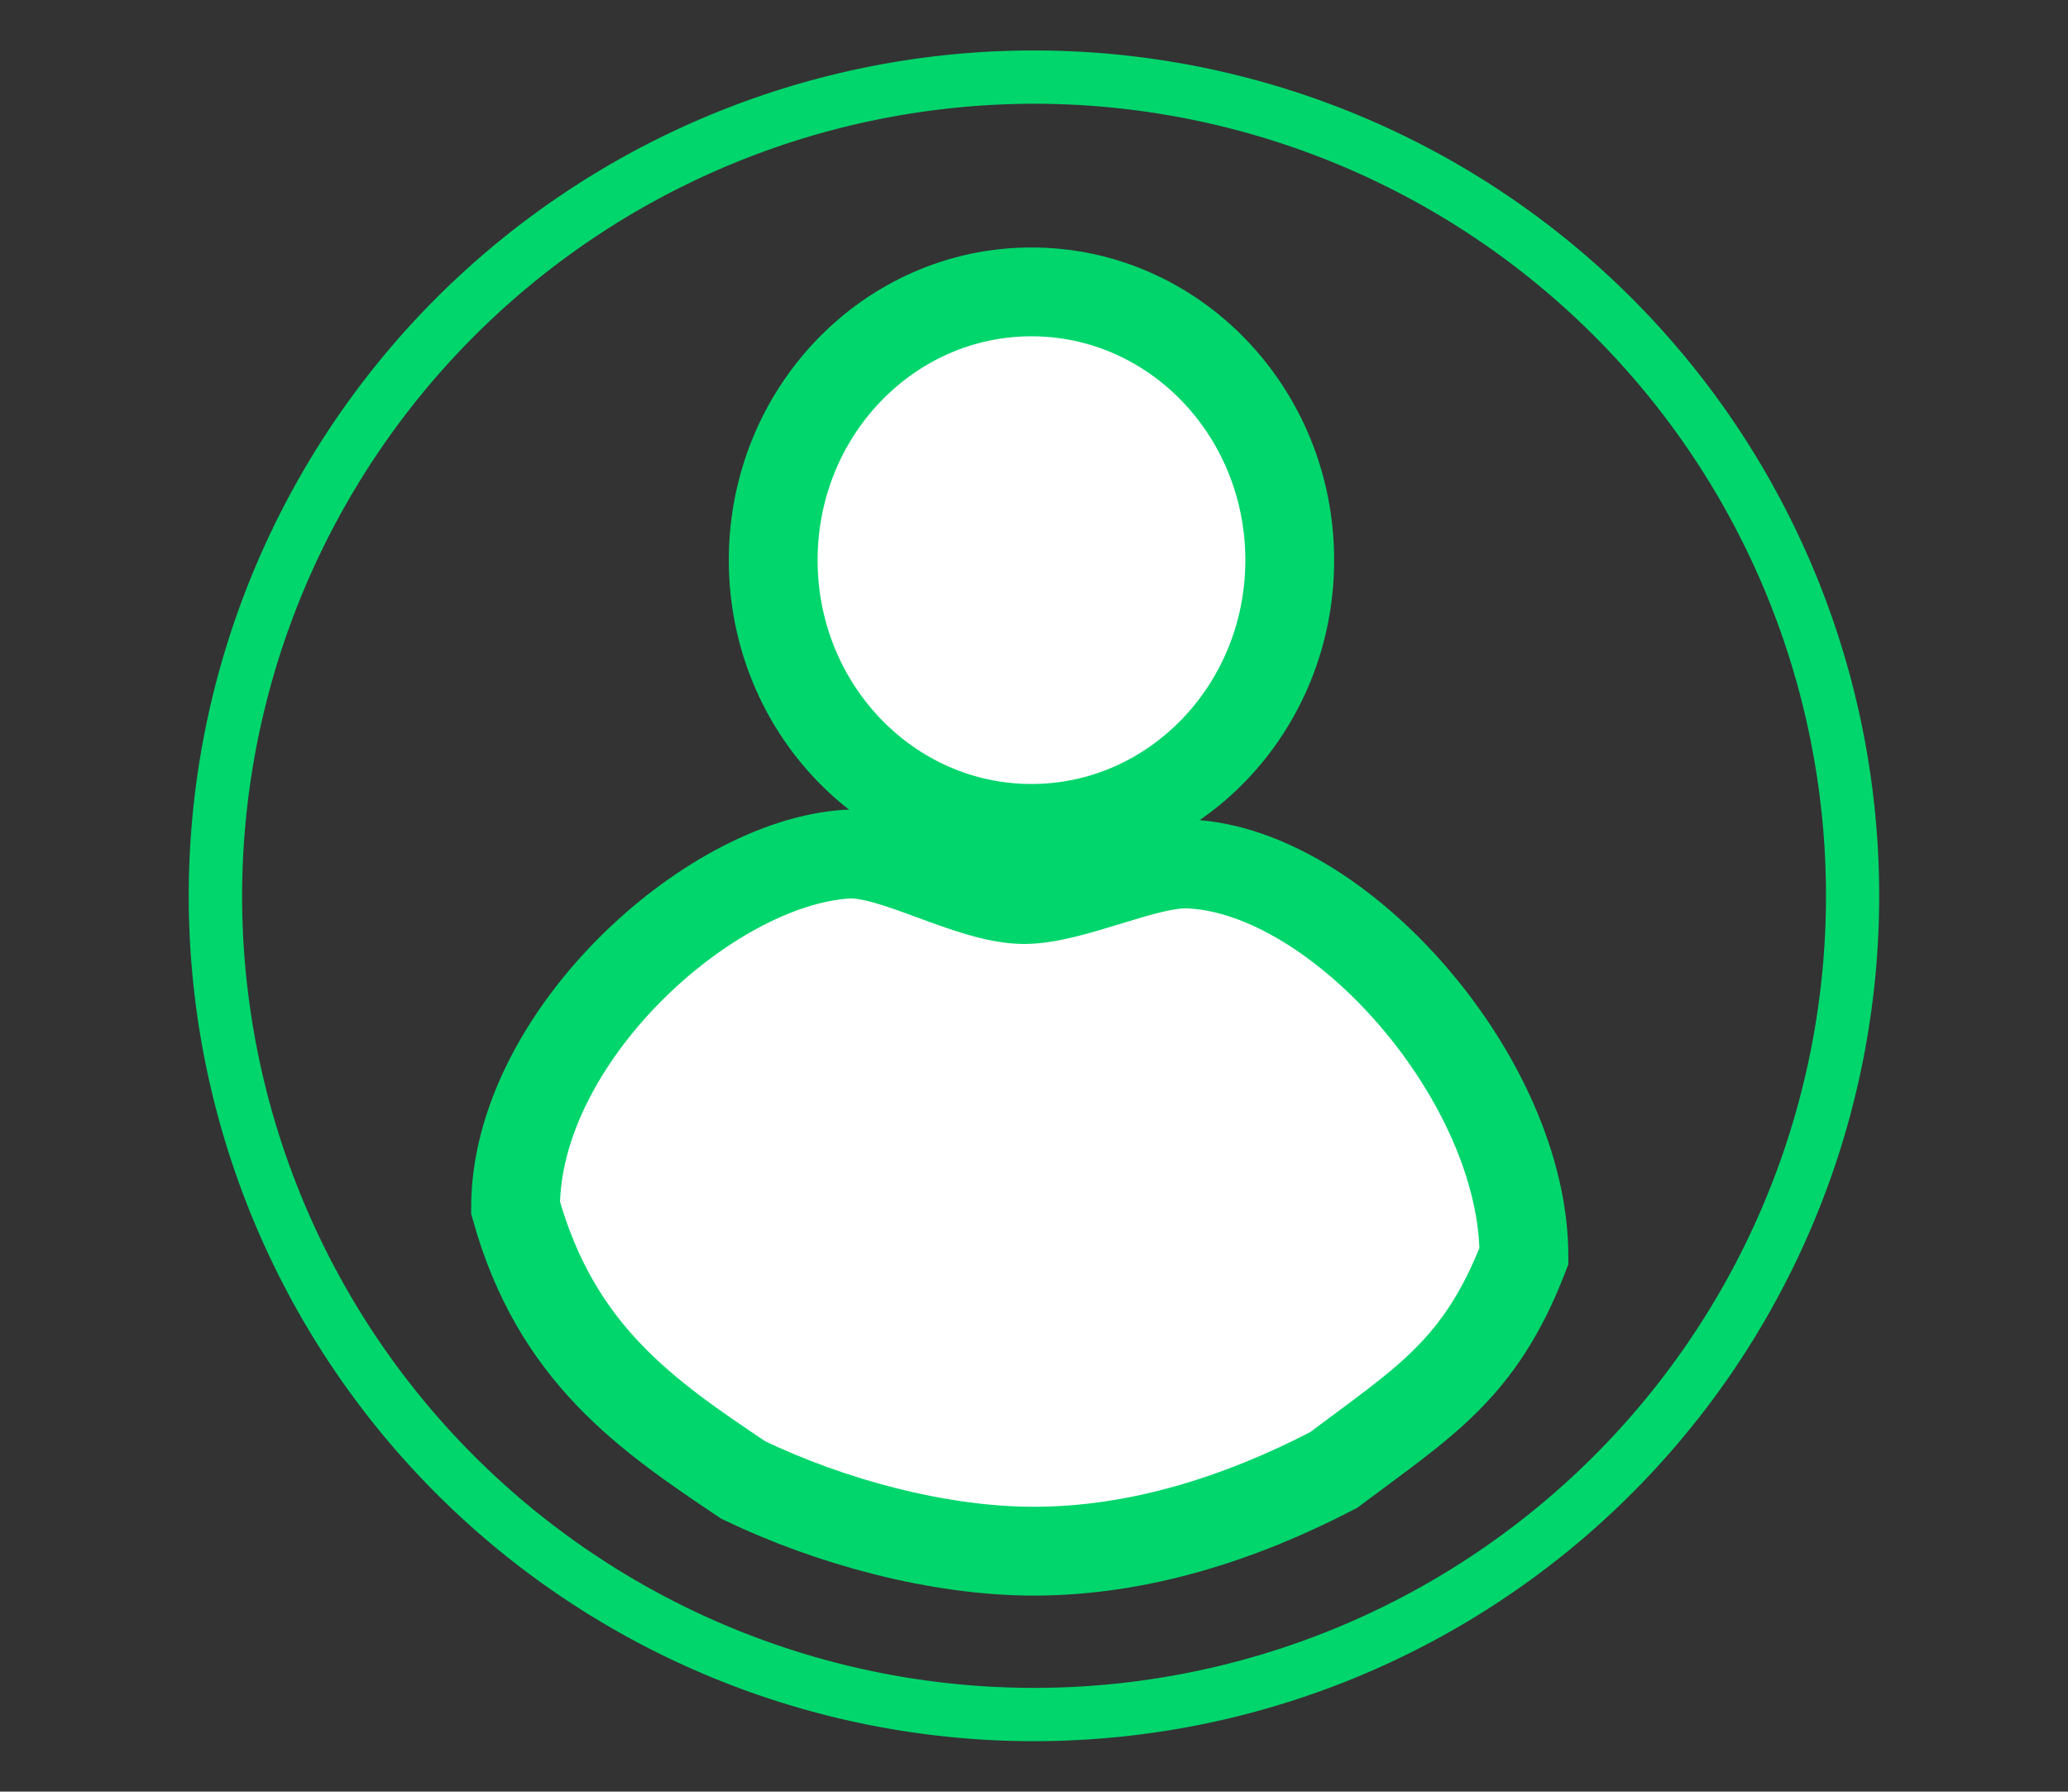 <svg id="Laag_1" data-name="Laag 1" xmlns="http://www.w3.org/2000/svg" viewBox="0 0 232.85 201.7"><rect x="0" y="0" width="232.85" height="201.7" fill="#333333" stroke="none"/><defs><style>.cls-1{fill:#00d66c;}.cls-2{fill:#fff;stroke:#00d66c;stroke-miterlimit:10;stroke-width:10px;}</style></defs><title>Tekengebied 1 kopie 2</title><path class="cls-1" d="M116.43,11.68a89.17,89.17,0,1,1-89.17,89.17,89.27,89.27,0,0,1,89.17-89.17m0-6a95.17,95.17,0,1,0,95.16,95.17A95.17,95.17,0,0,0,116.43,5.68Z"/><ellipse class="cls-2" cx="116.14" cy="63.06" rx="29.08" ry="30.2"/><path class="cls-2" d="M171.59,141.41c-4.92,12.78-11.25,16.43-21.44,24.09-10.55,5.48-22,9.13-33.75,9.13-10.7,0-22.85-3.28-32.69-8-10.9-7.3-21.09-14.24-25.66-30.67,0-19.06,21.56-38.77,37.26-39.8,5.23-.34,13.92,5.11,20,5.11,5.46,0,13.74-4.25,18.63-4C151,98.05,171.59,121.67,171.59,141.41Z"/></svg>